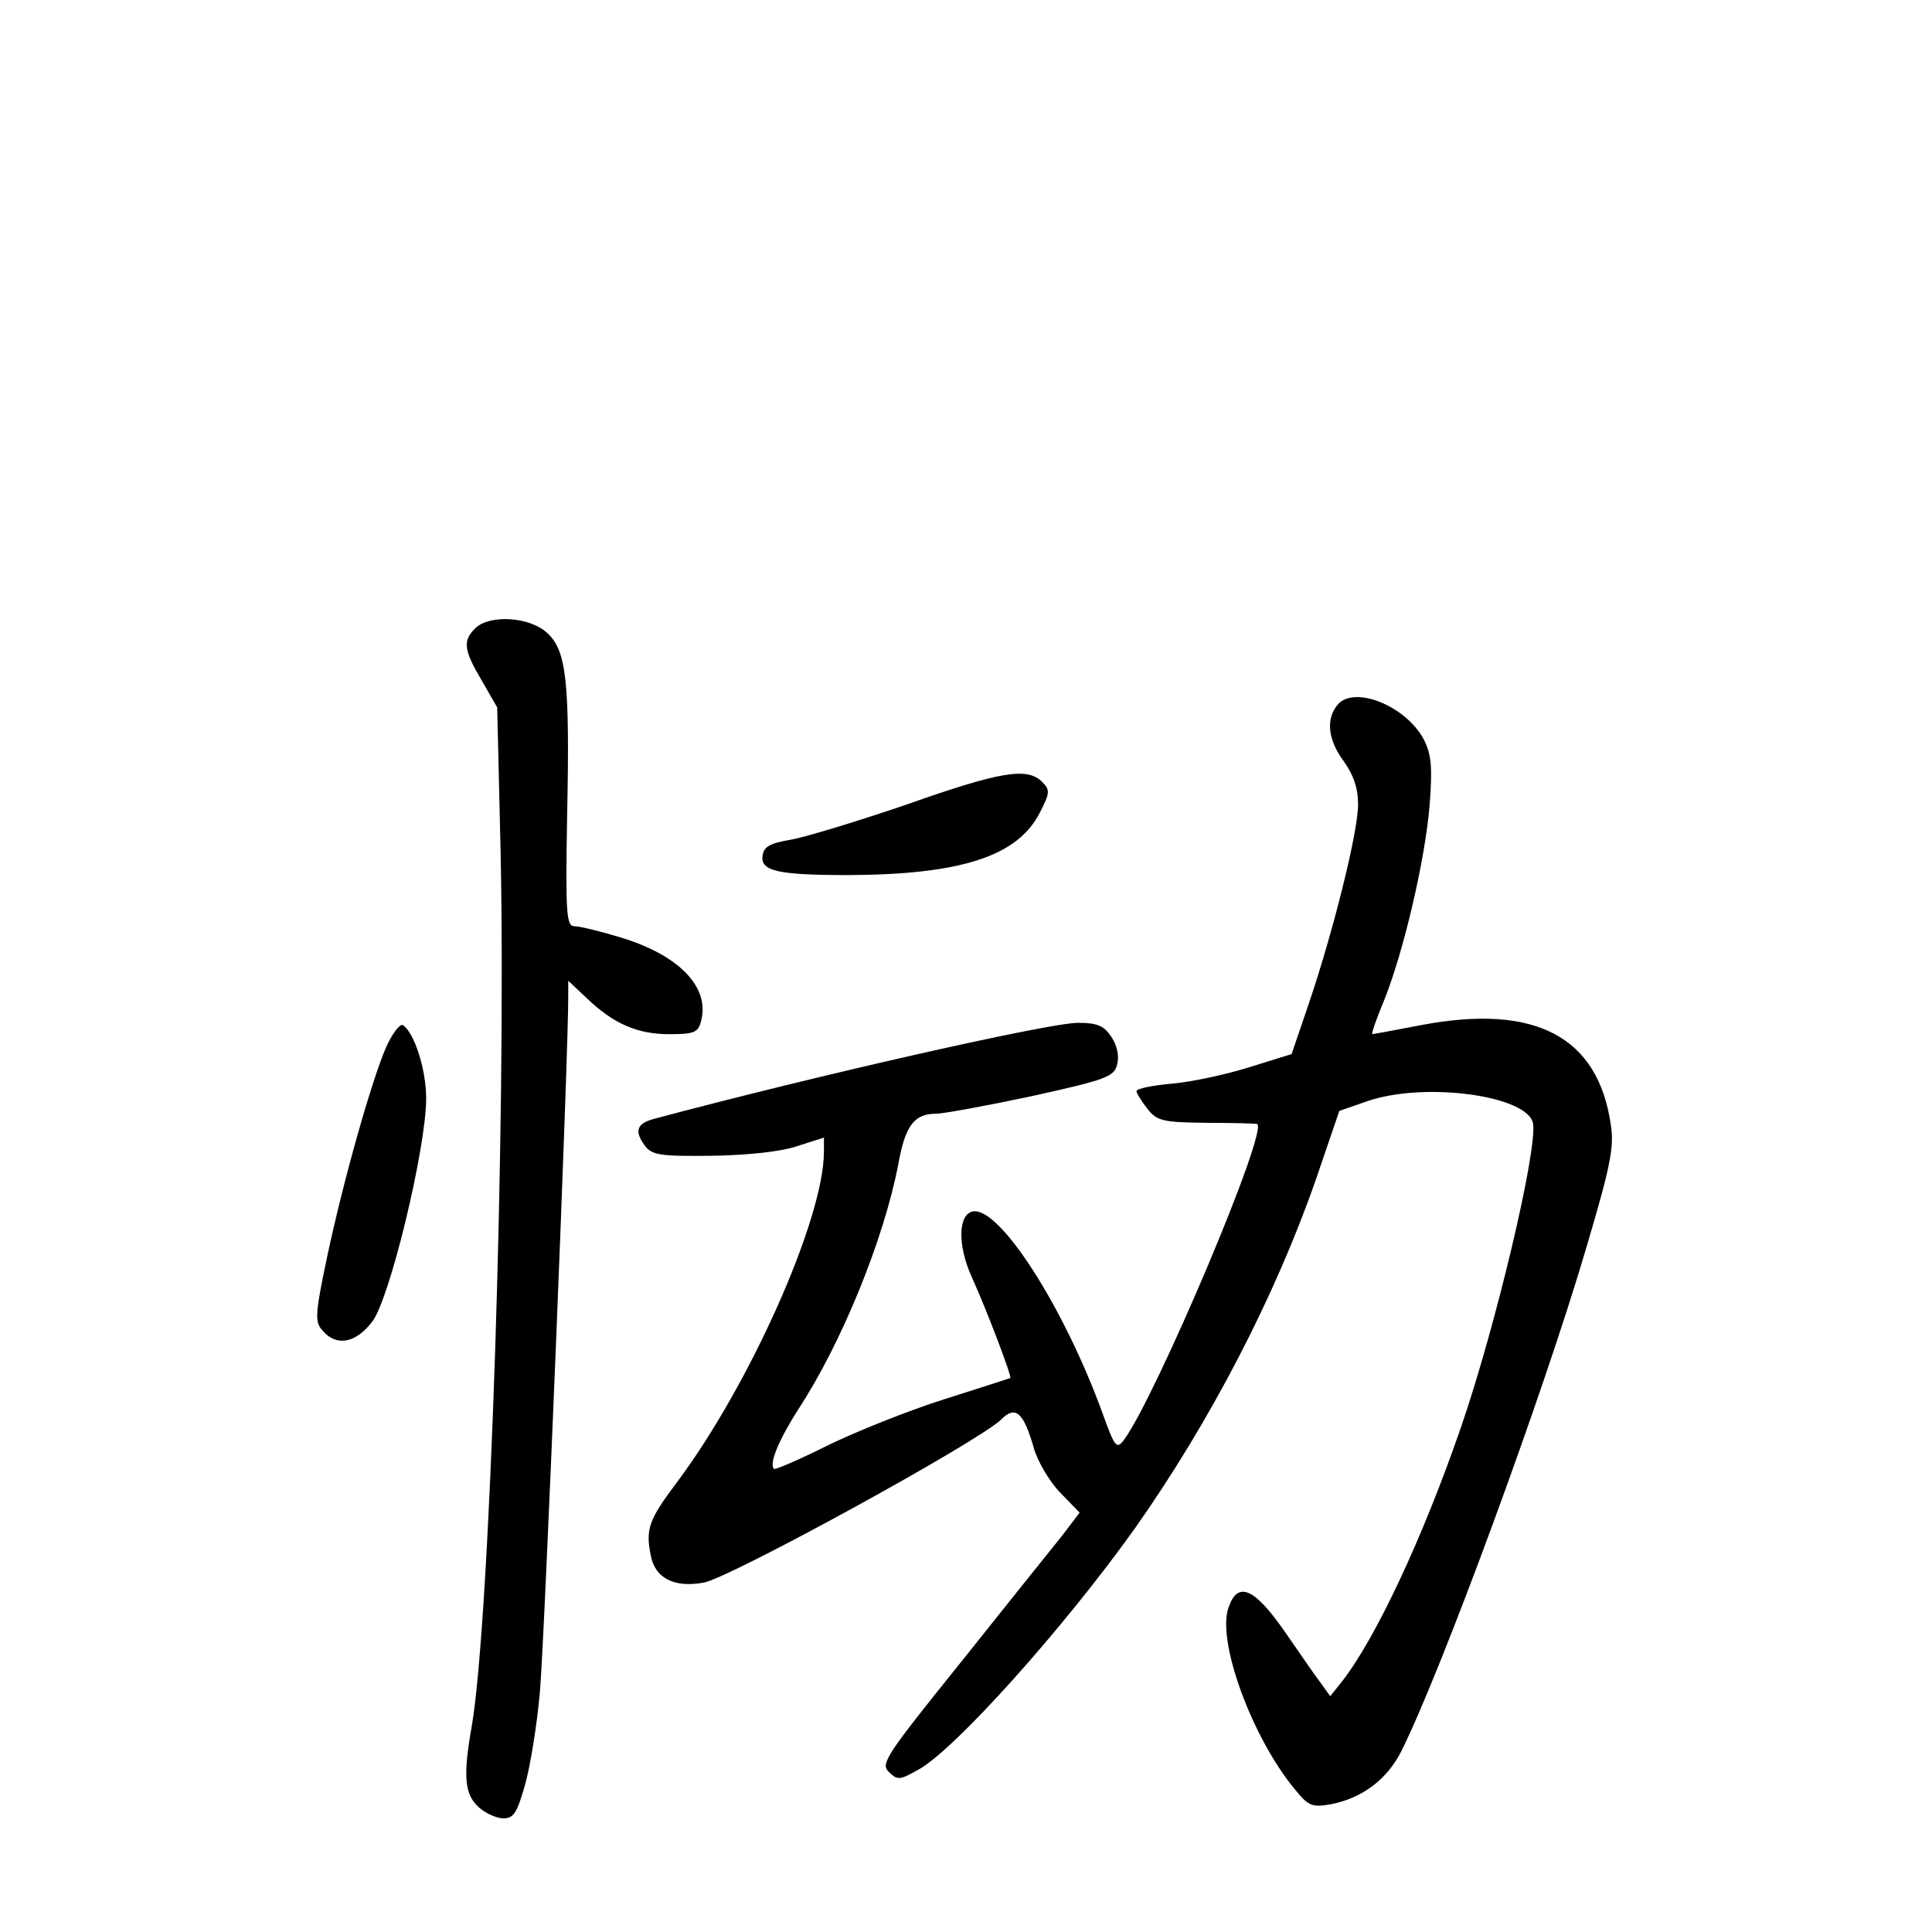<?xml version="1.0" standalone="no"?>
<!DOCTYPE svg PUBLIC "-//W3C//DTD SVG 20010904//EN"
 "http://www.w3.org/TR/2001/REC-SVG-20010904/DTD/svg10.dtd">
<svg version="1.0" xmlns="http://www.w3.org/2000/svg"
 width="340pt" height="340pt" viewBox="0 0 340 340"
 preserveAspectRatio="xMidYMid meet">
<g transform="translate(0,340) scale(0.1,-0.1)"
fill="#000000" stroke="none">
<path d="M836 2294 c-22 -22 -20 -38 12 -92 l27 -47 6 -255 c10 -480 -19
-1357 -51 -1539 -15 -85 -13 -118 12 -141 12 -11 32 -20 44 -20 18 0 24 10 38
59 9 32 21 105 26 162 8 84 51 1139 50 1228 l0 25 33 -31 c47 -45 89 -63 145
-63 44 0 51 3 56 24 15 59 -39 115 -141 146 -36 11 -73 20 -82 20 -14 0 -16
19 -13 192 5 239 -1 293 -35 324 -31 29 -102 33 -127 8z"/>
<path d="M2355 2161 c-22 -25 -19 -62 10 -101 17 -24 25 -47 25 -76 0 -48 -44
-225 -88 -354 l-29 -85 -74 -23 c-41 -13 -102 -26 -136 -29 -35 -3 -63 -9 -63
-13 0 -4 9 -18 19 -31 17 -22 28 -24 103 -25 45 0 86 -1 90 -2 23 -6 -178
-480 -234 -556 -13 -17 -16 -13 -37 45 -68 188 -182 366 -229 357 -26 -5 -27
-60 -2 -115 28 -62 71 -176 68 -178 -2 -1 -55 -18 -118 -38 -63 -20 -155 -57
-204 -81 -50 -25 -92 -43 -94 -41 -9 9 9 52 43 105 76 116 151 300 176 432 12
67 28 88 66 88 13 0 89 14 169 31 131 29 145 34 150 56 4 14 0 33 -10 48 -13
20 -25 25 -59 25 -50 0 -454 -91 -746 -169 -30 -8 -35 -21 -17 -46 13 -18 26
-20 118 -19 62 1 122 7 151 17 l47 15 0 -26 c-1 -119 -131 -410 -259 -581 -49
-65 -55 -82 -46 -127 7 -41 41 -59 94 -49 47 9 485 249 523 287 25 25 39 13
57 -49 6 -23 27 -59 46 -79 l35 -36 -32 -42 c-18 -22 -97 -121 -176 -220 -132
-164 -143 -180 -128 -194 15 -15 19 -15 51 3 63 33 258 251 382 425 132 187
247 408 319 615 l41 120 49 17 c101 35 285 10 292 -40 7 -49 -66 -357 -127
-534 -68 -197 -151 -373 -210 -448 l-20 -25 -18 25 c-10 13 -38 54 -63 90 -53
76 -82 88 -98 41 -21 -59 41 -228 116 -319 25 -31 31 -33 65 -27 55 11 99 44
124 95 70 141 247 621 324 882 42 142 50 178 44 217 -22 157 -133 215 -334
177 -46 -9 -85 -16 -86 -16 -2 0 7 27 21 60 34 85 72 246 80 344 5 66 3 88
-10 114 -30 58 -120 96 -151 63z"/>
<path d="M1595 1984 c-88 -30 -180 -58 -205 -62 -35 -6 -46 -12 -48 -28 -4
-27 27 -34 152 -34 197 1 297 33 336 110 18 35 18 40 4 54 -26 26 -72 19 -239
-40z"/>
<path d="M679 1556 c-26 -61 -75 -234 -104 -371 -21 -100 -21 -112 -7 -127 24
-28 58 -22 87 16 31 40 95 306 95 393 0 51 -21 116 -41 129 -5 3 -19 -15 -30
-40z"/>
</g>
</svg>
